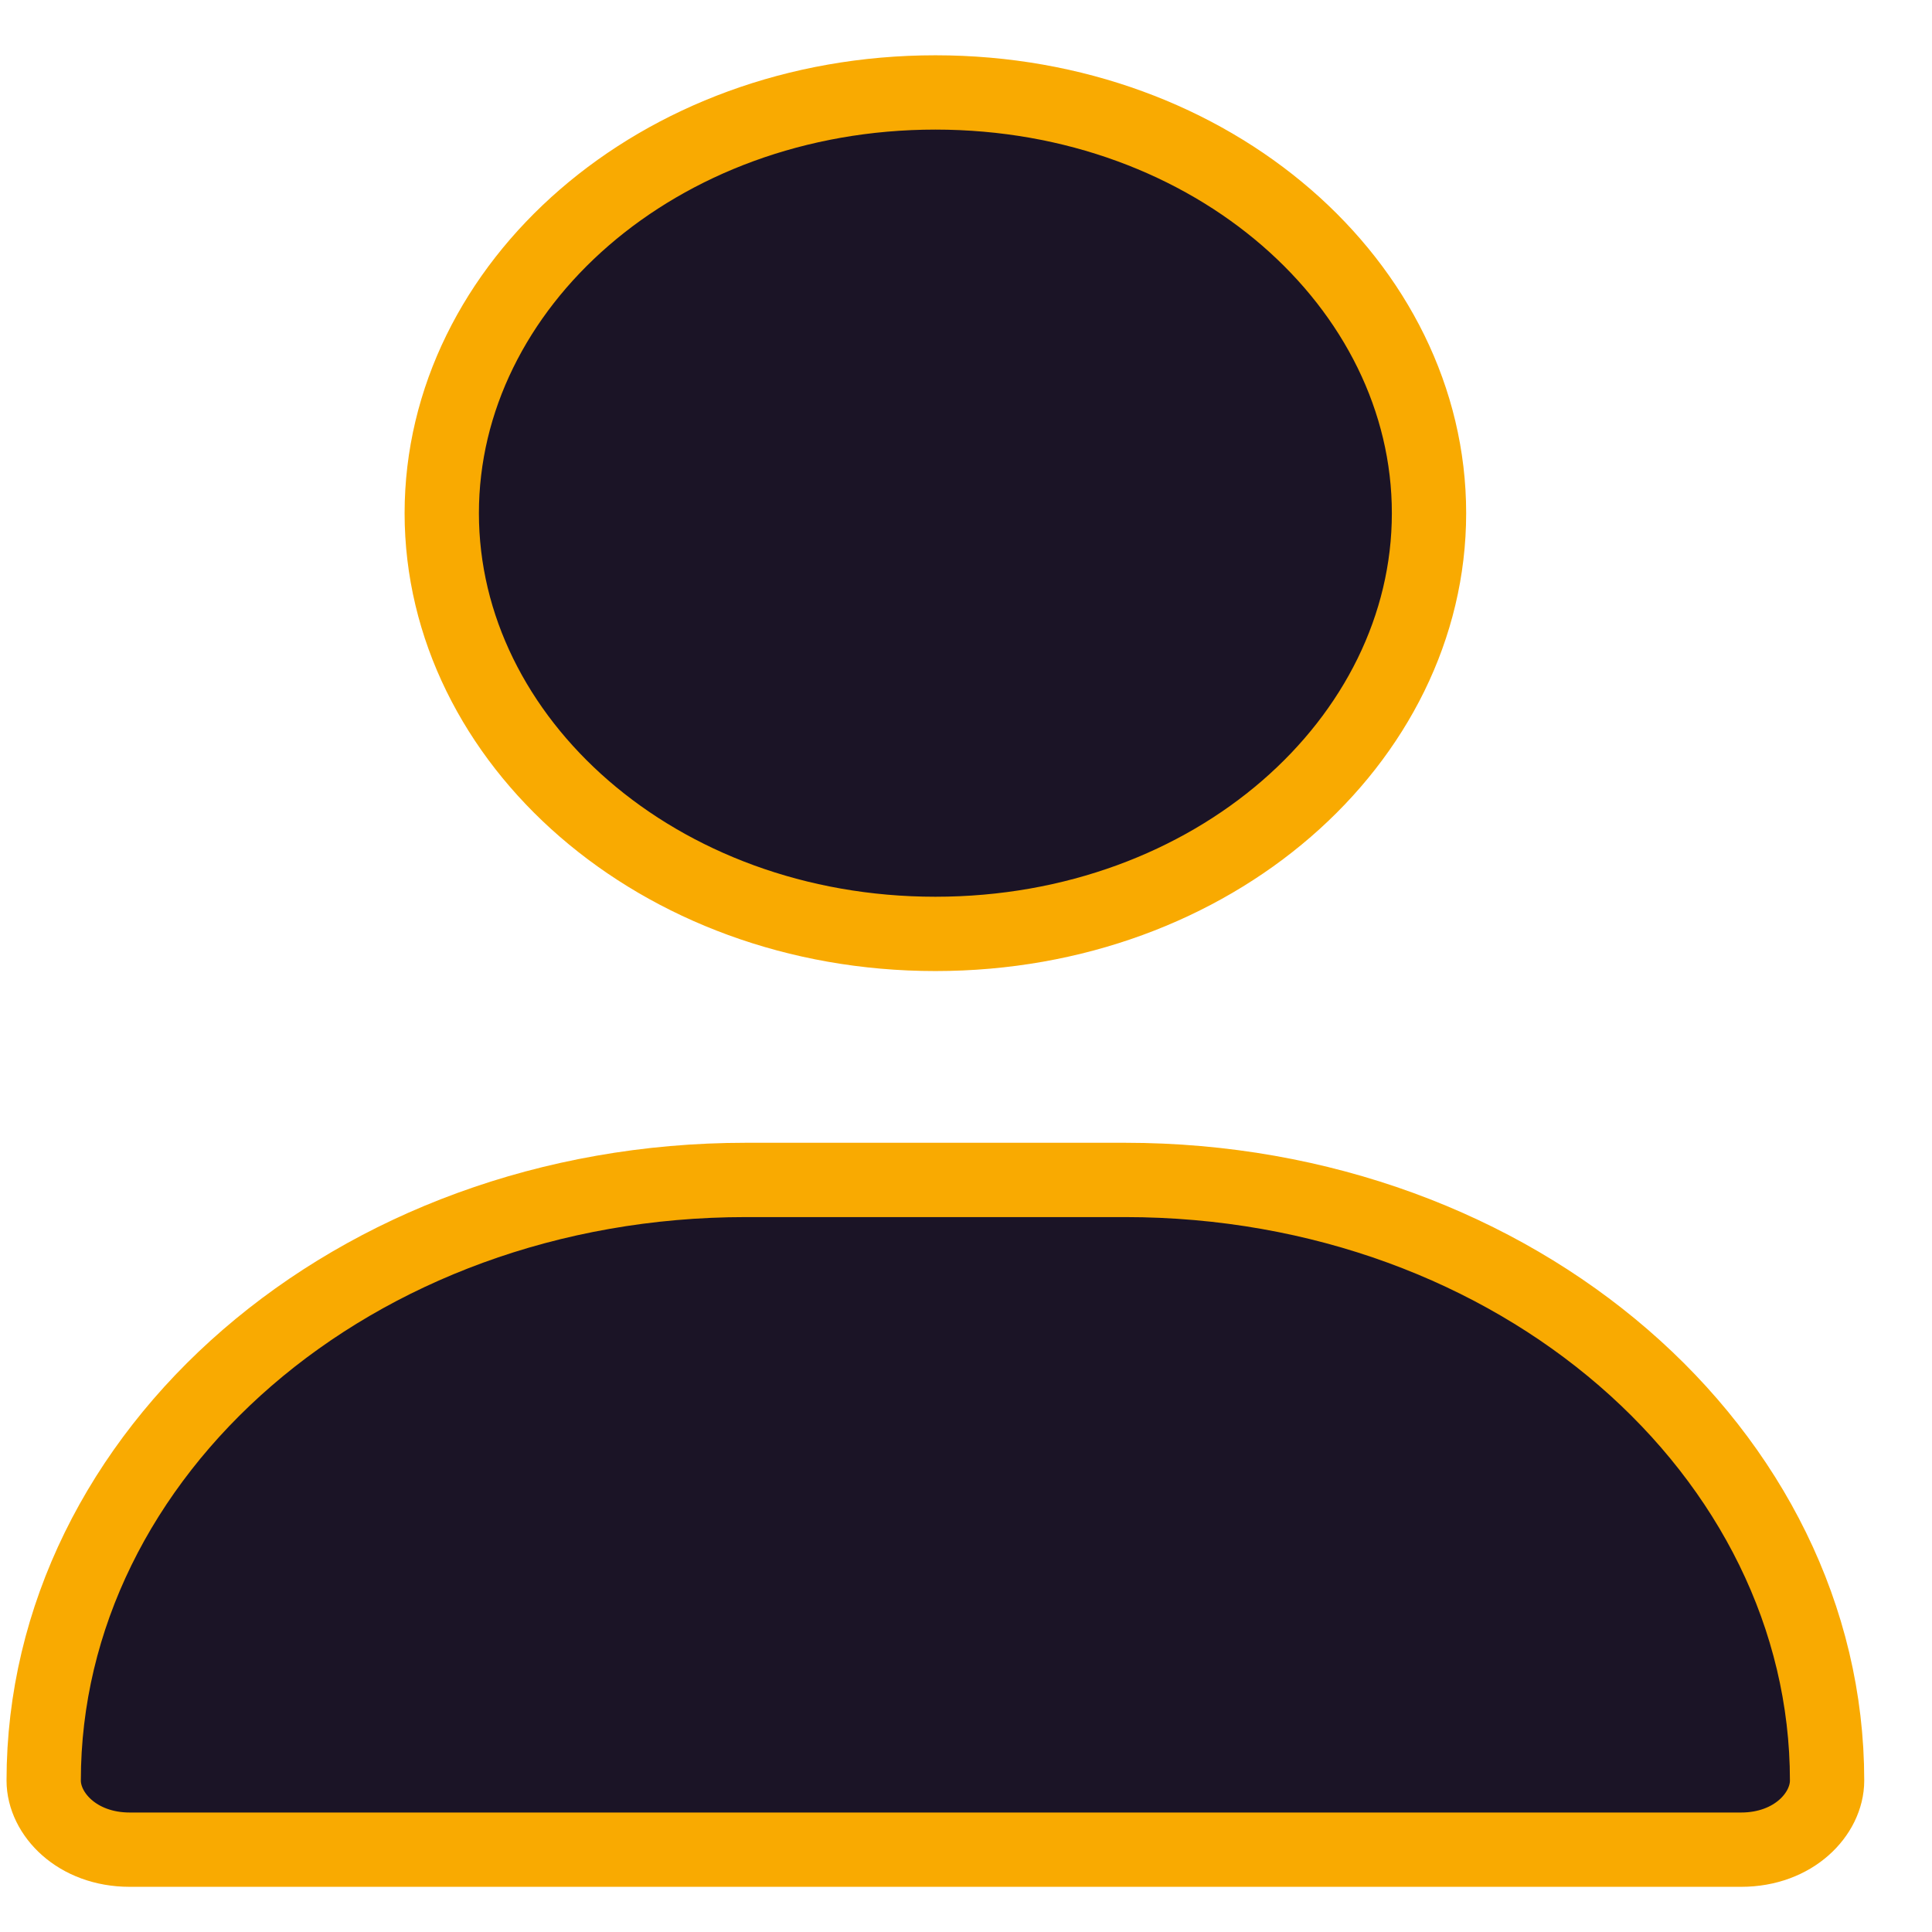 <svg width="25" height="25" viewBox="0 0 26 26" fill="none" xmlns="http://www.w3.org/2000/svg">
<path d="M19.231 6.906C19.231 9.966 16.329 12.568 12.588 12.568C8.847 12.568 5.945 9.966 5.945 6.906C5.945 3.845 8.847 1.244 12.588 1.244C16.329 1.244 19.231 3.845 19.231 6.906ZM0.588 23.962C0.588 19.563 4.746 15.879 10.038 15.879H15.139C20.431 15.879 24.588 19.563 24.588 23.962C24.588 24.409 24.142 24.892 23.431 24.892H1.746C1.035 24.892 0.588 24.409 0.588 23.962Z" fill="#1B1426" stroke="#F9AA01"/>
</svg>
